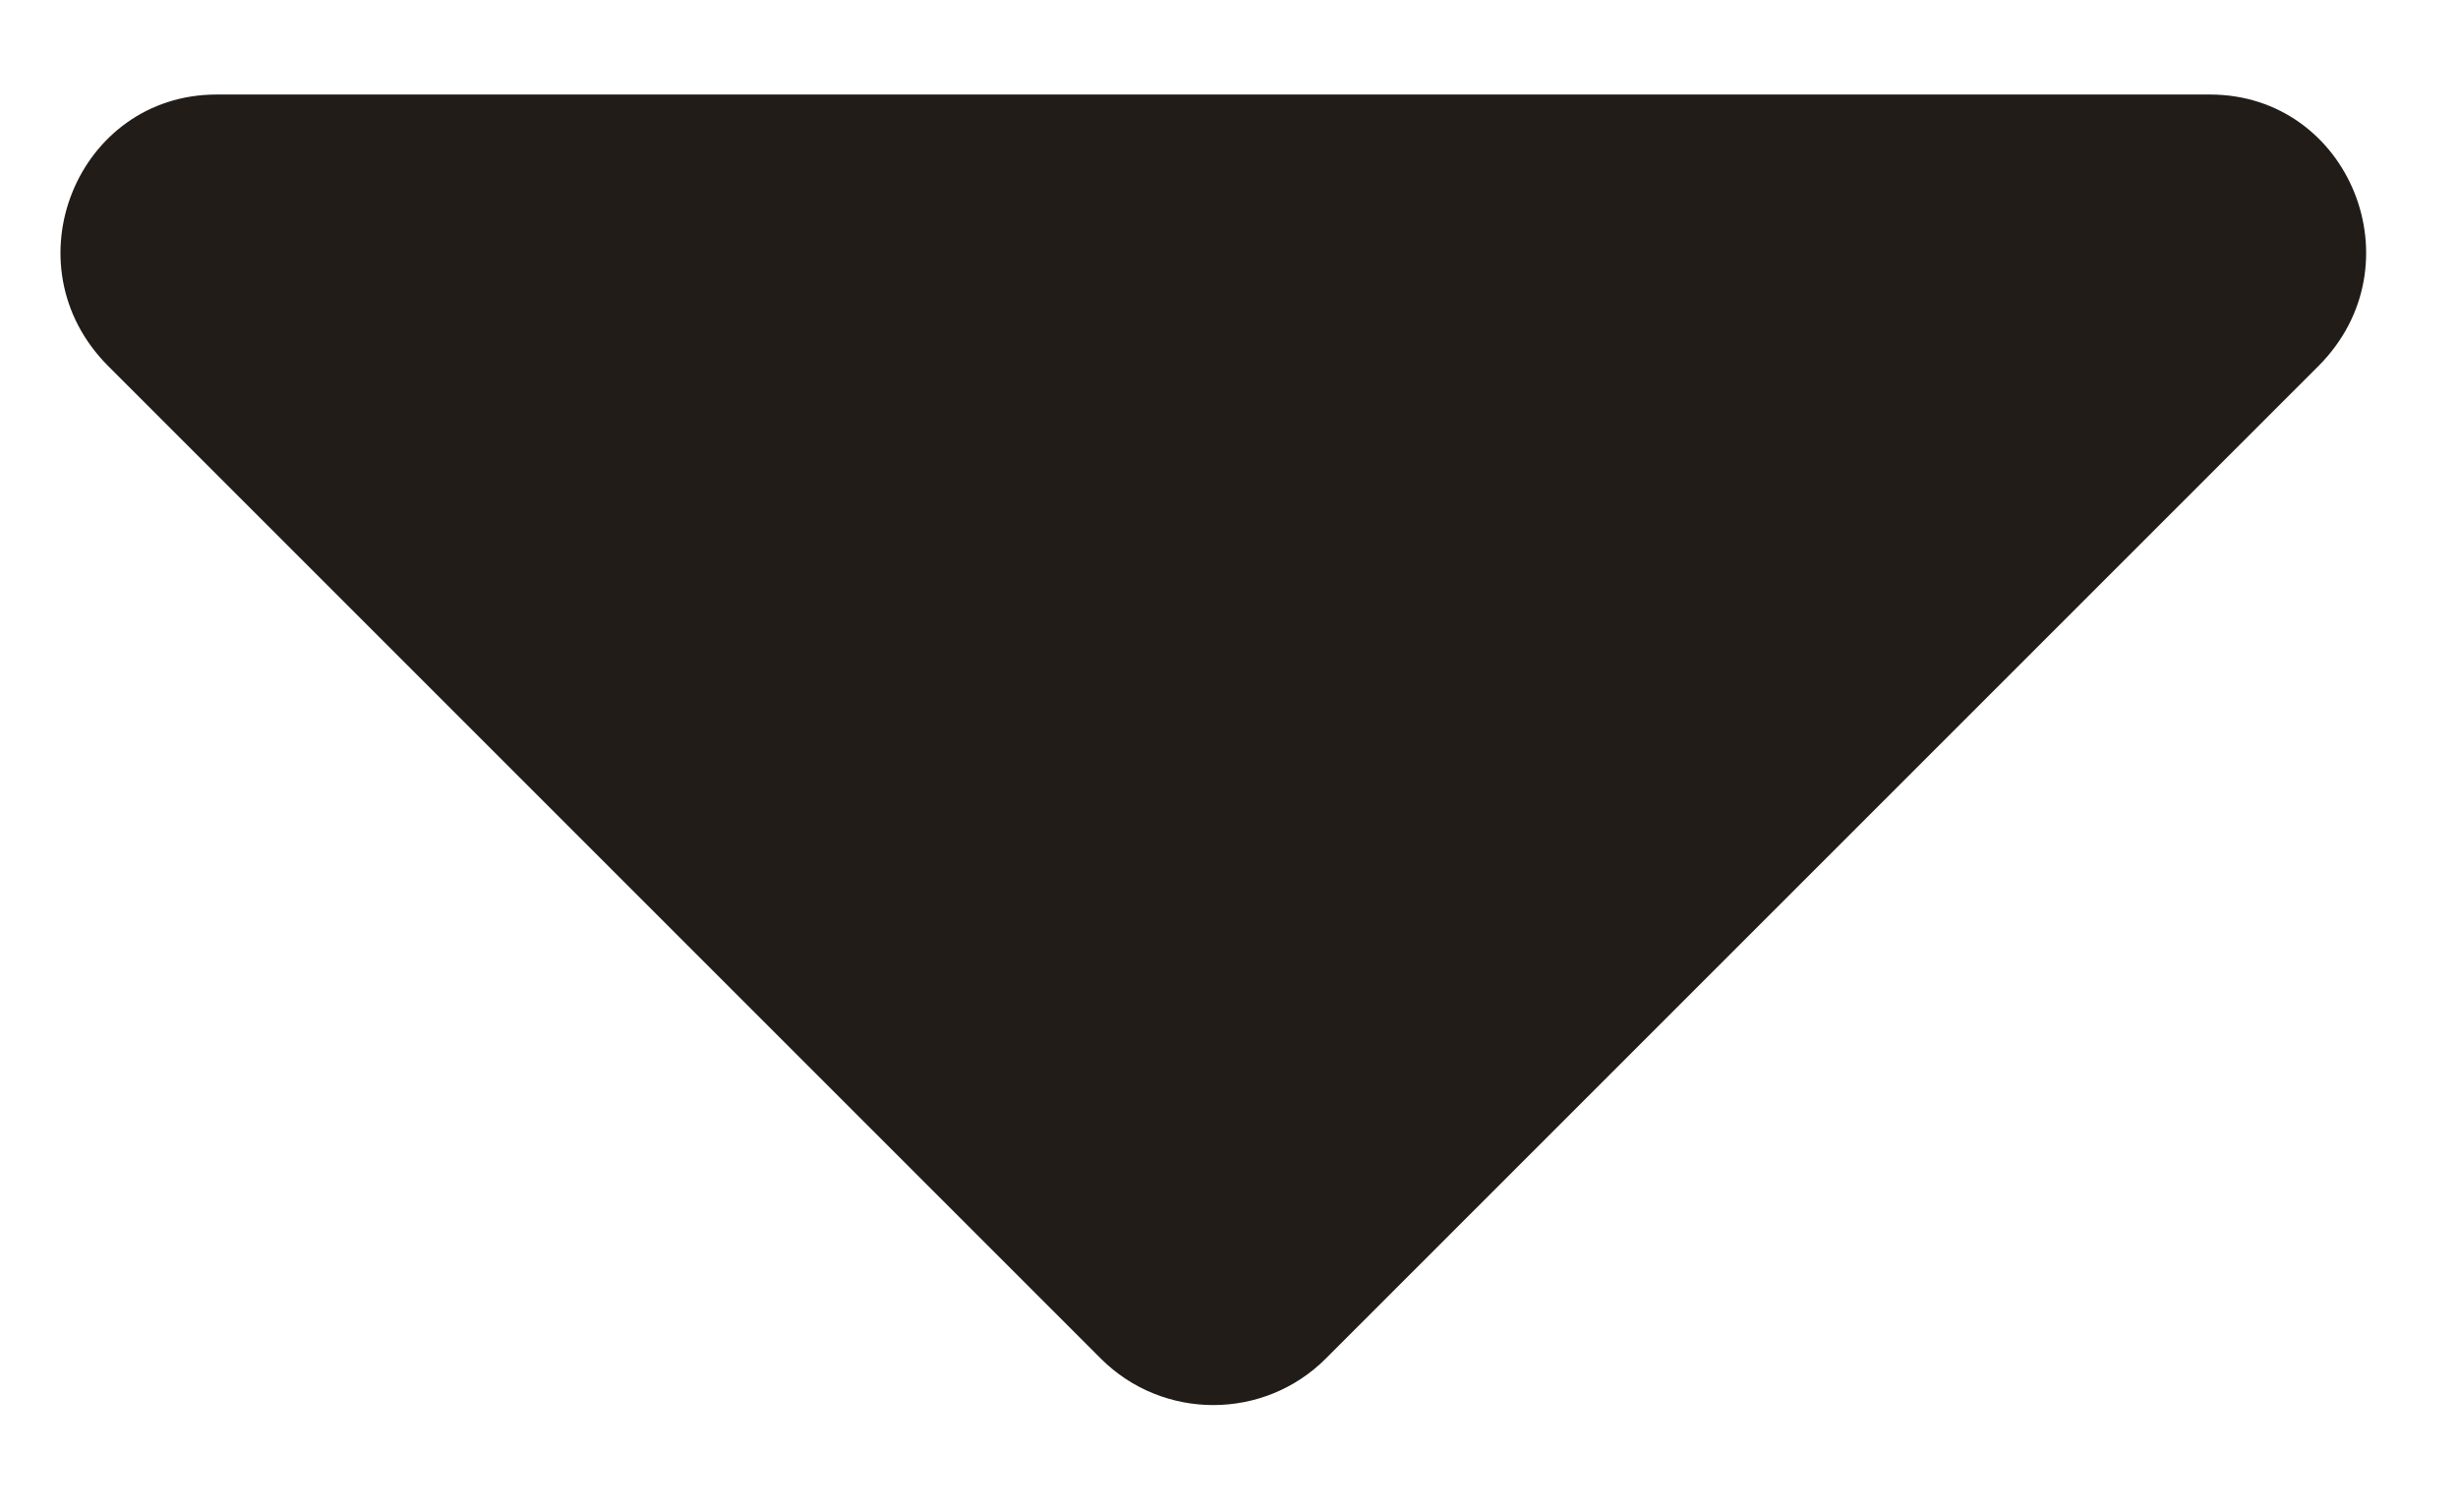 <svg width="13" height="8" viewBox="0 0 13 8" fill="none" xmlns="http://www.w3.org/2000/svg">
<path d="M1.146 0.5C0.408 0.5 0.039 1.402 0.572 1.936L5.822 7.186C6.15 7.514 6.684 7.514 7.012 7.186L12.262 1.936C12.795 1.402 12.426 0.5 11.688 0.5H1.146Z" fill="#211C18"/>
</svg>
